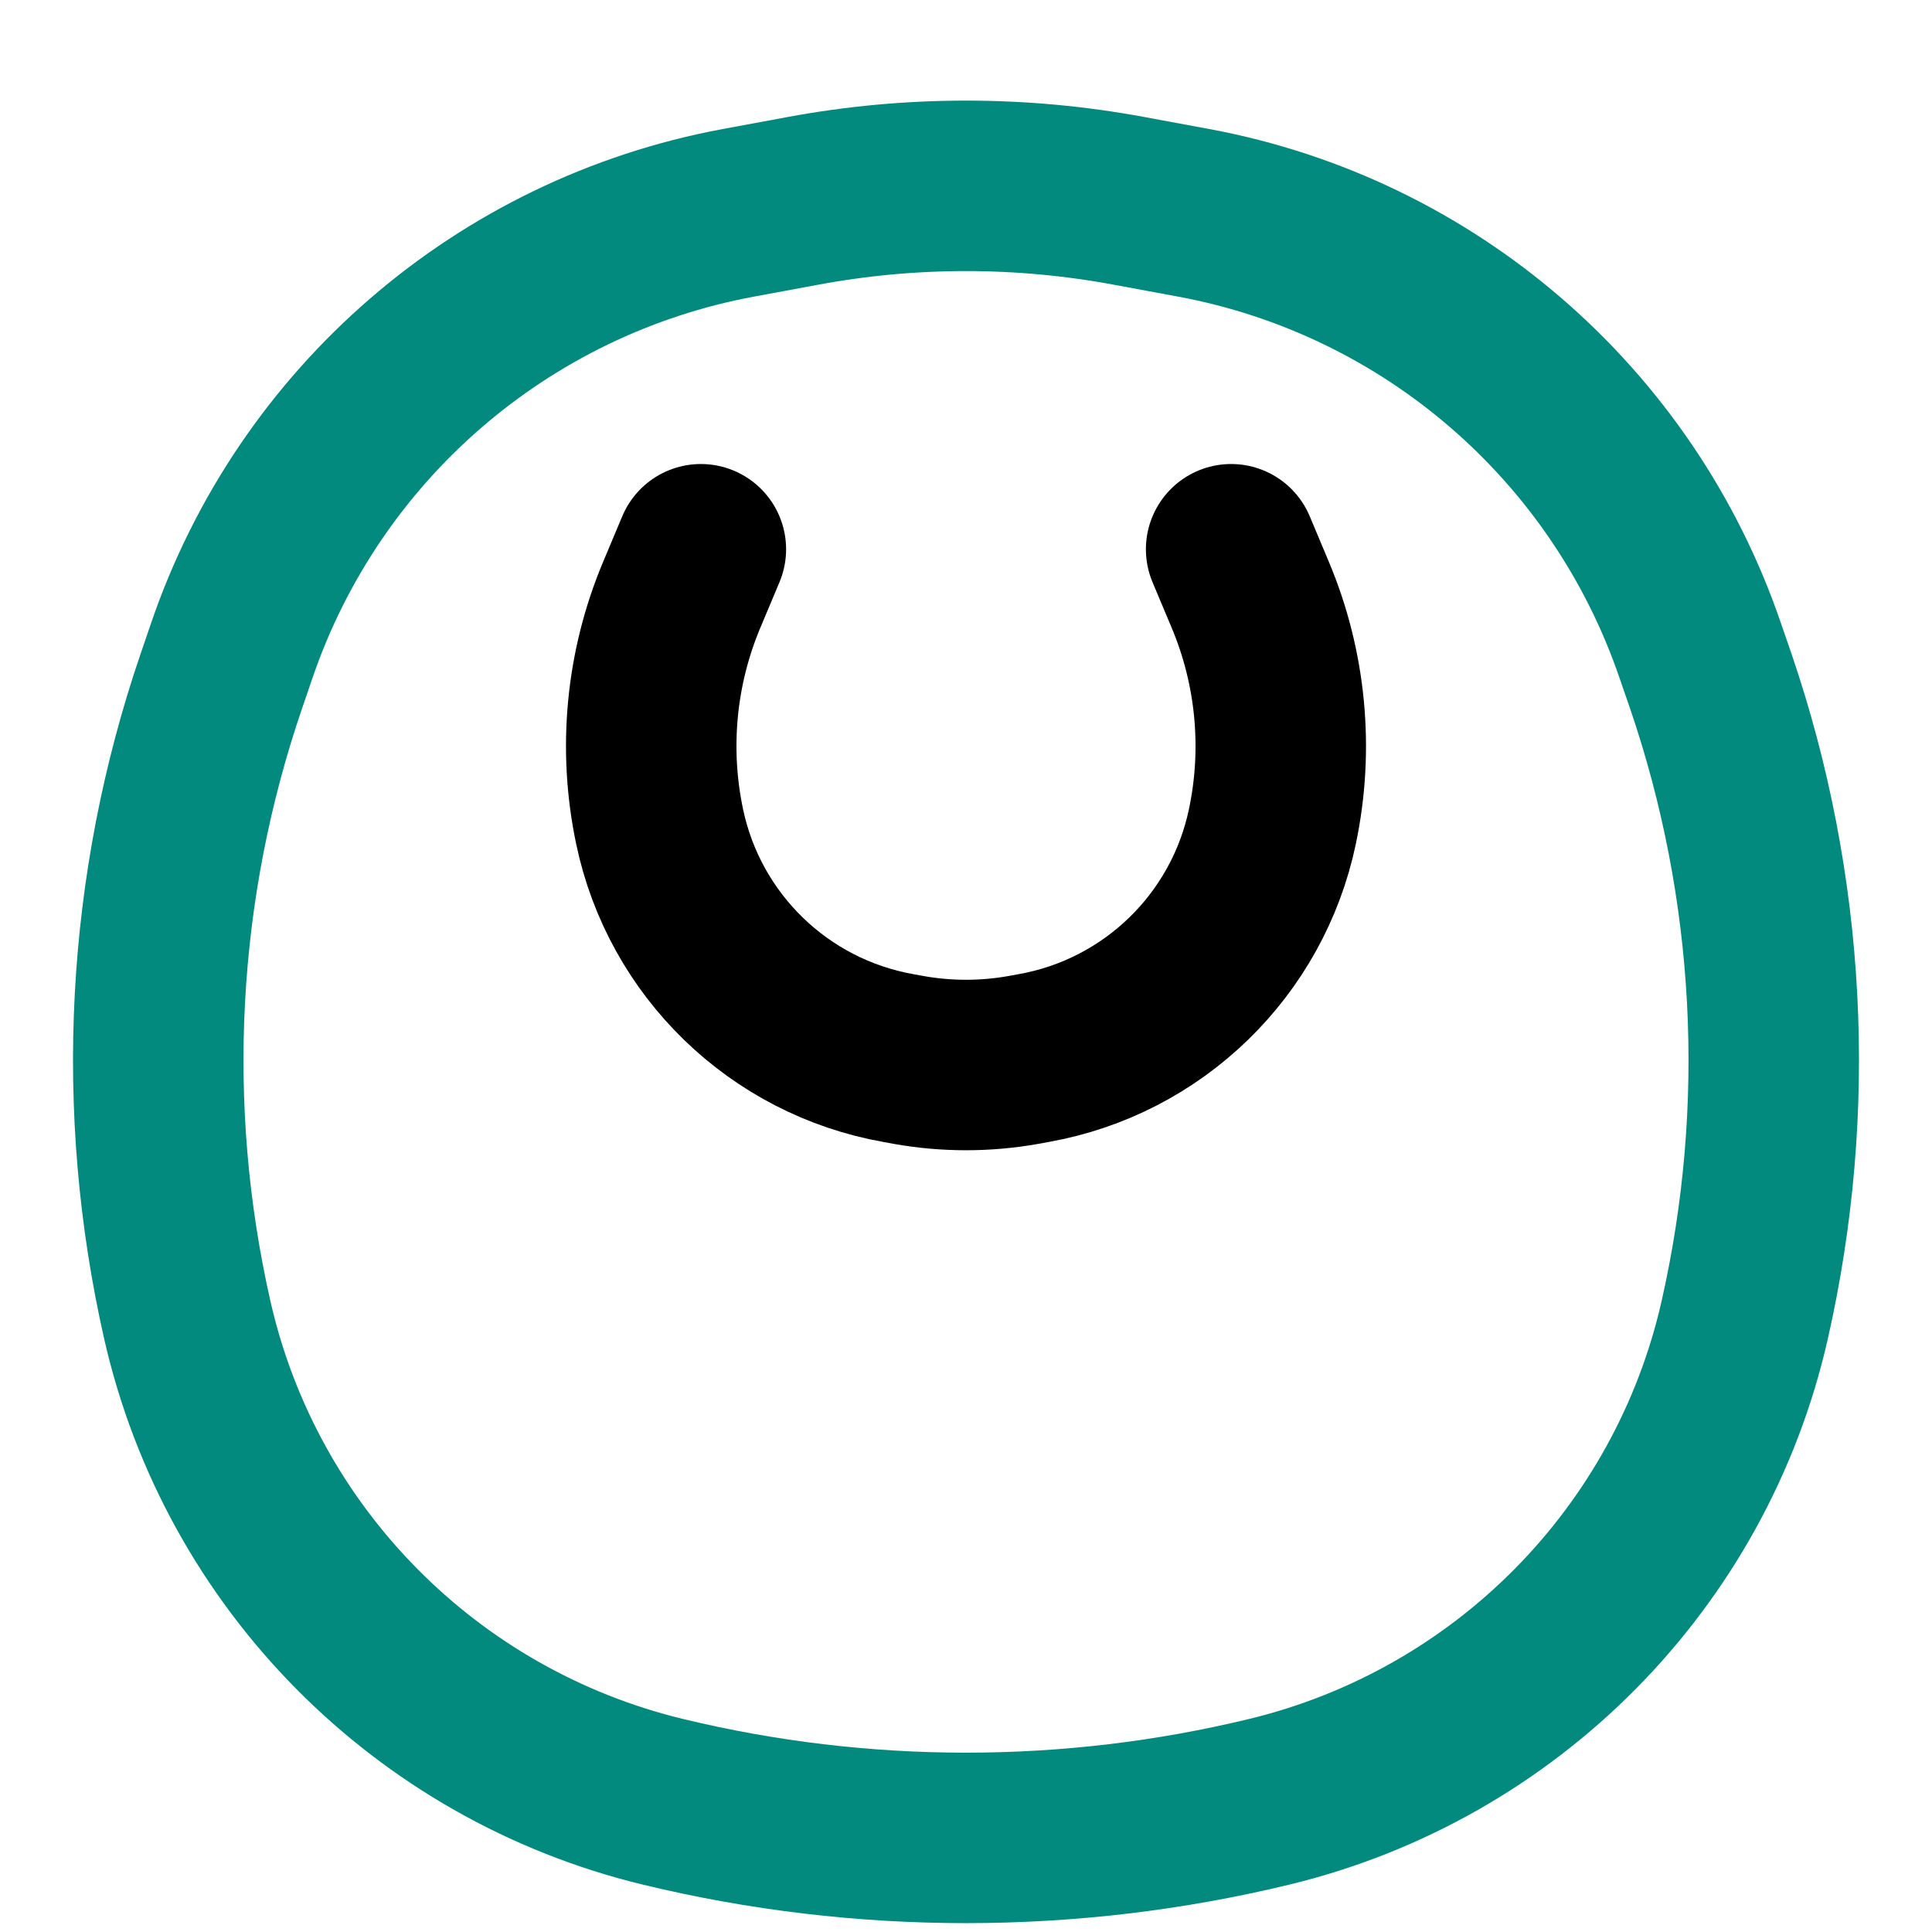<svg width="900" height="900" viewBox="0 0 16 17" fill="none" xmlns="http://www.w3.org/2000/svg">
<path d="M5.667 4.833L5.499 5.233C5.228 5.877 5.16 6.589 5.304 7.273C5.523 8.317 6.354 9.123 7.404 9.31L7.497 9.327C7.83 9.386 8.17 9.386 8.503 9.327L8.596 9.31C9.646 9.123 10.477 8.317 10.696 7.273C10.84 6.589 10.772 5.877 10.501 5.233L10.333 4.833" stroke="currentColor" stroke-width="1.5" stroke-linecap="round"></path>
<path style="stroke: #028a7e;" d="M14.851 11.619C14.376 13.709 12.751 15.35 10.669 15.854C8.918 16.278 7.082 16.278 5.332 15.854C3.249 15.35 1.625 13.709 1.149 11.619C0.725 9.752 0.828 7.804 1.448 5.992L1.54 5.723C2.221 3.73 3.924 2.258 5.995 1.873L6.562 1.768C7.513 1.591 8.487 1.591 9.438 1.768L10.005 1.873C12.076 2.258 13.779 3.73 14.46 5.723L14.553 5.992C15.172 7.804 15.275 9.752 14.851 11.619Z" class="icon_main" stroke-width="1.5"></path>
</svg>